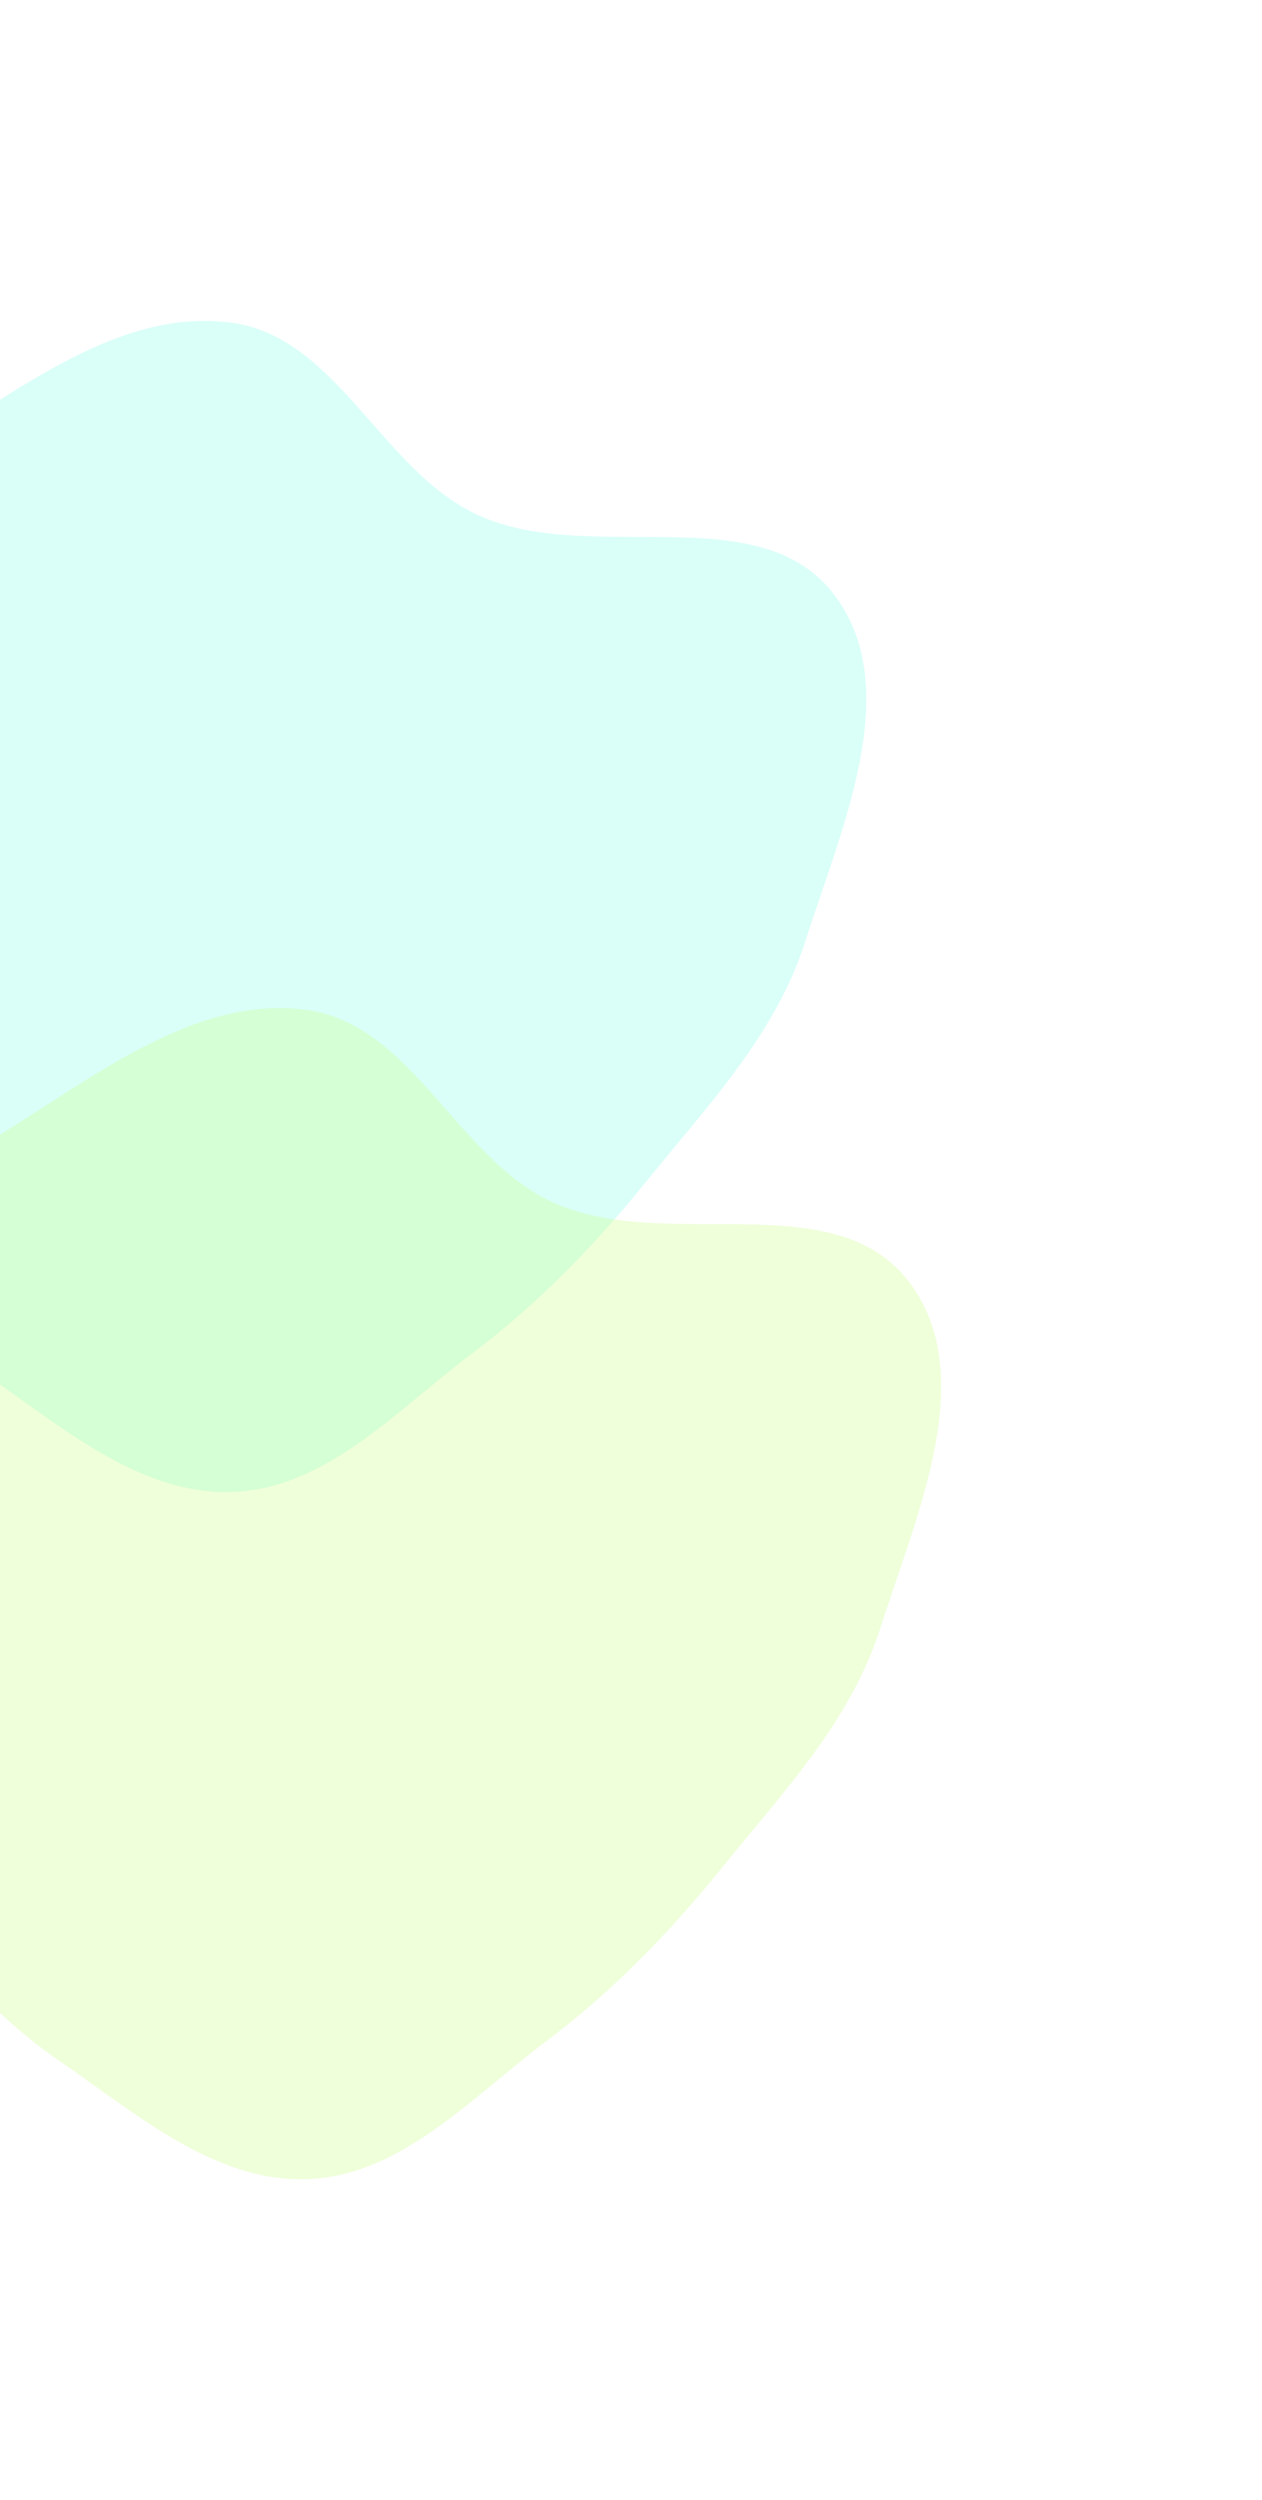 <svg width="472" height="935" viewBox="0 0 472 935" fill="none" xmlns="http://www.w3.org/2000/svg">
<g opacity="0.3" filter="url(#filter0_f_104_3)">
<path fill-rule="evenodd" clip-rule="evenodd" d="M301.209 352.001C290.173 386.669 264.914 413.19 242.037 441.462C222.326 465.821 201.32 487.535 176.292 506.373C148.414 527.356 122.122 556.558 87.273 557.946C52.312 559.339 22.951 533.407 -5.933 513.634C-33.089 495.044 -52.425 469.427 -75.834 446.286C-107.874 414.612 -163.167 396.642 -169.434 352.001C-175.493 308.845 -131.511 275.35 -104.647 241.061C-80.838 210.671 -54.262 183.755 -21.562 163.262C12.015 142.219 48.082 115.019 87.273 120.785C126.401 126.54 143.038 176.499 179.088 192.779C221.116 211.758 283.755 185.58 311.836 222.192C338.703 257.222 314.604 309.919 301.209 352.001Z" fill="#82FFE8"/>
</g>
<g opacity="0.3" filter="url(#filter1_f_104_3)">
<path fill-rule="evenodd" clip-rule="evenodd" d="M329.209 609.001C318.173 643.669 292.914 670.19 270.037 698.462C250.326 722.821 229.32 744.535 204.292 763.373C176.414 784.356 150.122 813.558 115.273 814.946C80.311 816.339 50.951 790.407 22.067 770.634C-5.089 752.044 -24.425 726.427 -47.834 703.286C-79.874 671.612 -135.167 653.642 -141.434 609.001C-147.493 565.845 -103.511 532.35 -76.647 498.061C-52.838 467.671 -26.262 440.755 6.438 420.262C40.015 399.219 76.082 372.019 115.273 377.785C154.401 383.54 171.038 433.499 207.088 449.779C249.116 468.758 311.755 442.58 339.836 479.192C366.703 514.222 342.604 566.919 329.209 609.001Z" fill="#C8FF82"/>
</g>
<defs>
<filter id="filter0_f_104_3" x="-290" y="0" width="734" height="678" filterUnits="userSpaceOnUse" color-interpolation-filters="sRGB">
<feFlood flood-opacity="0" result="BackgroundImageFix"/>
<feBlend mode="normal" in="SourceGraphic" in2="BackgroundImageFix" result="shape"/>
<feGaussianBlur stdDeviation="60" result="effect1_foregroundBlur_104_3"/>
</filter>
<filter id="filter1_f_104_3" x="-262" y="257" width="734" height="678" filterUnits="userSpaceOnUse" color-interpolation-filters="sRGB">
<feFlood flood-opacity="0" result="BackgroundImageFix"/>
<feBlend mode="normal" in="SourceGraphic" in2="BackgroundImageFix" result="shape"/>
<feGaussianBlur stdDeviation="60" result="effect1_foregroundBlur_104_3"/>
</filter>
</defs>
</svg>
